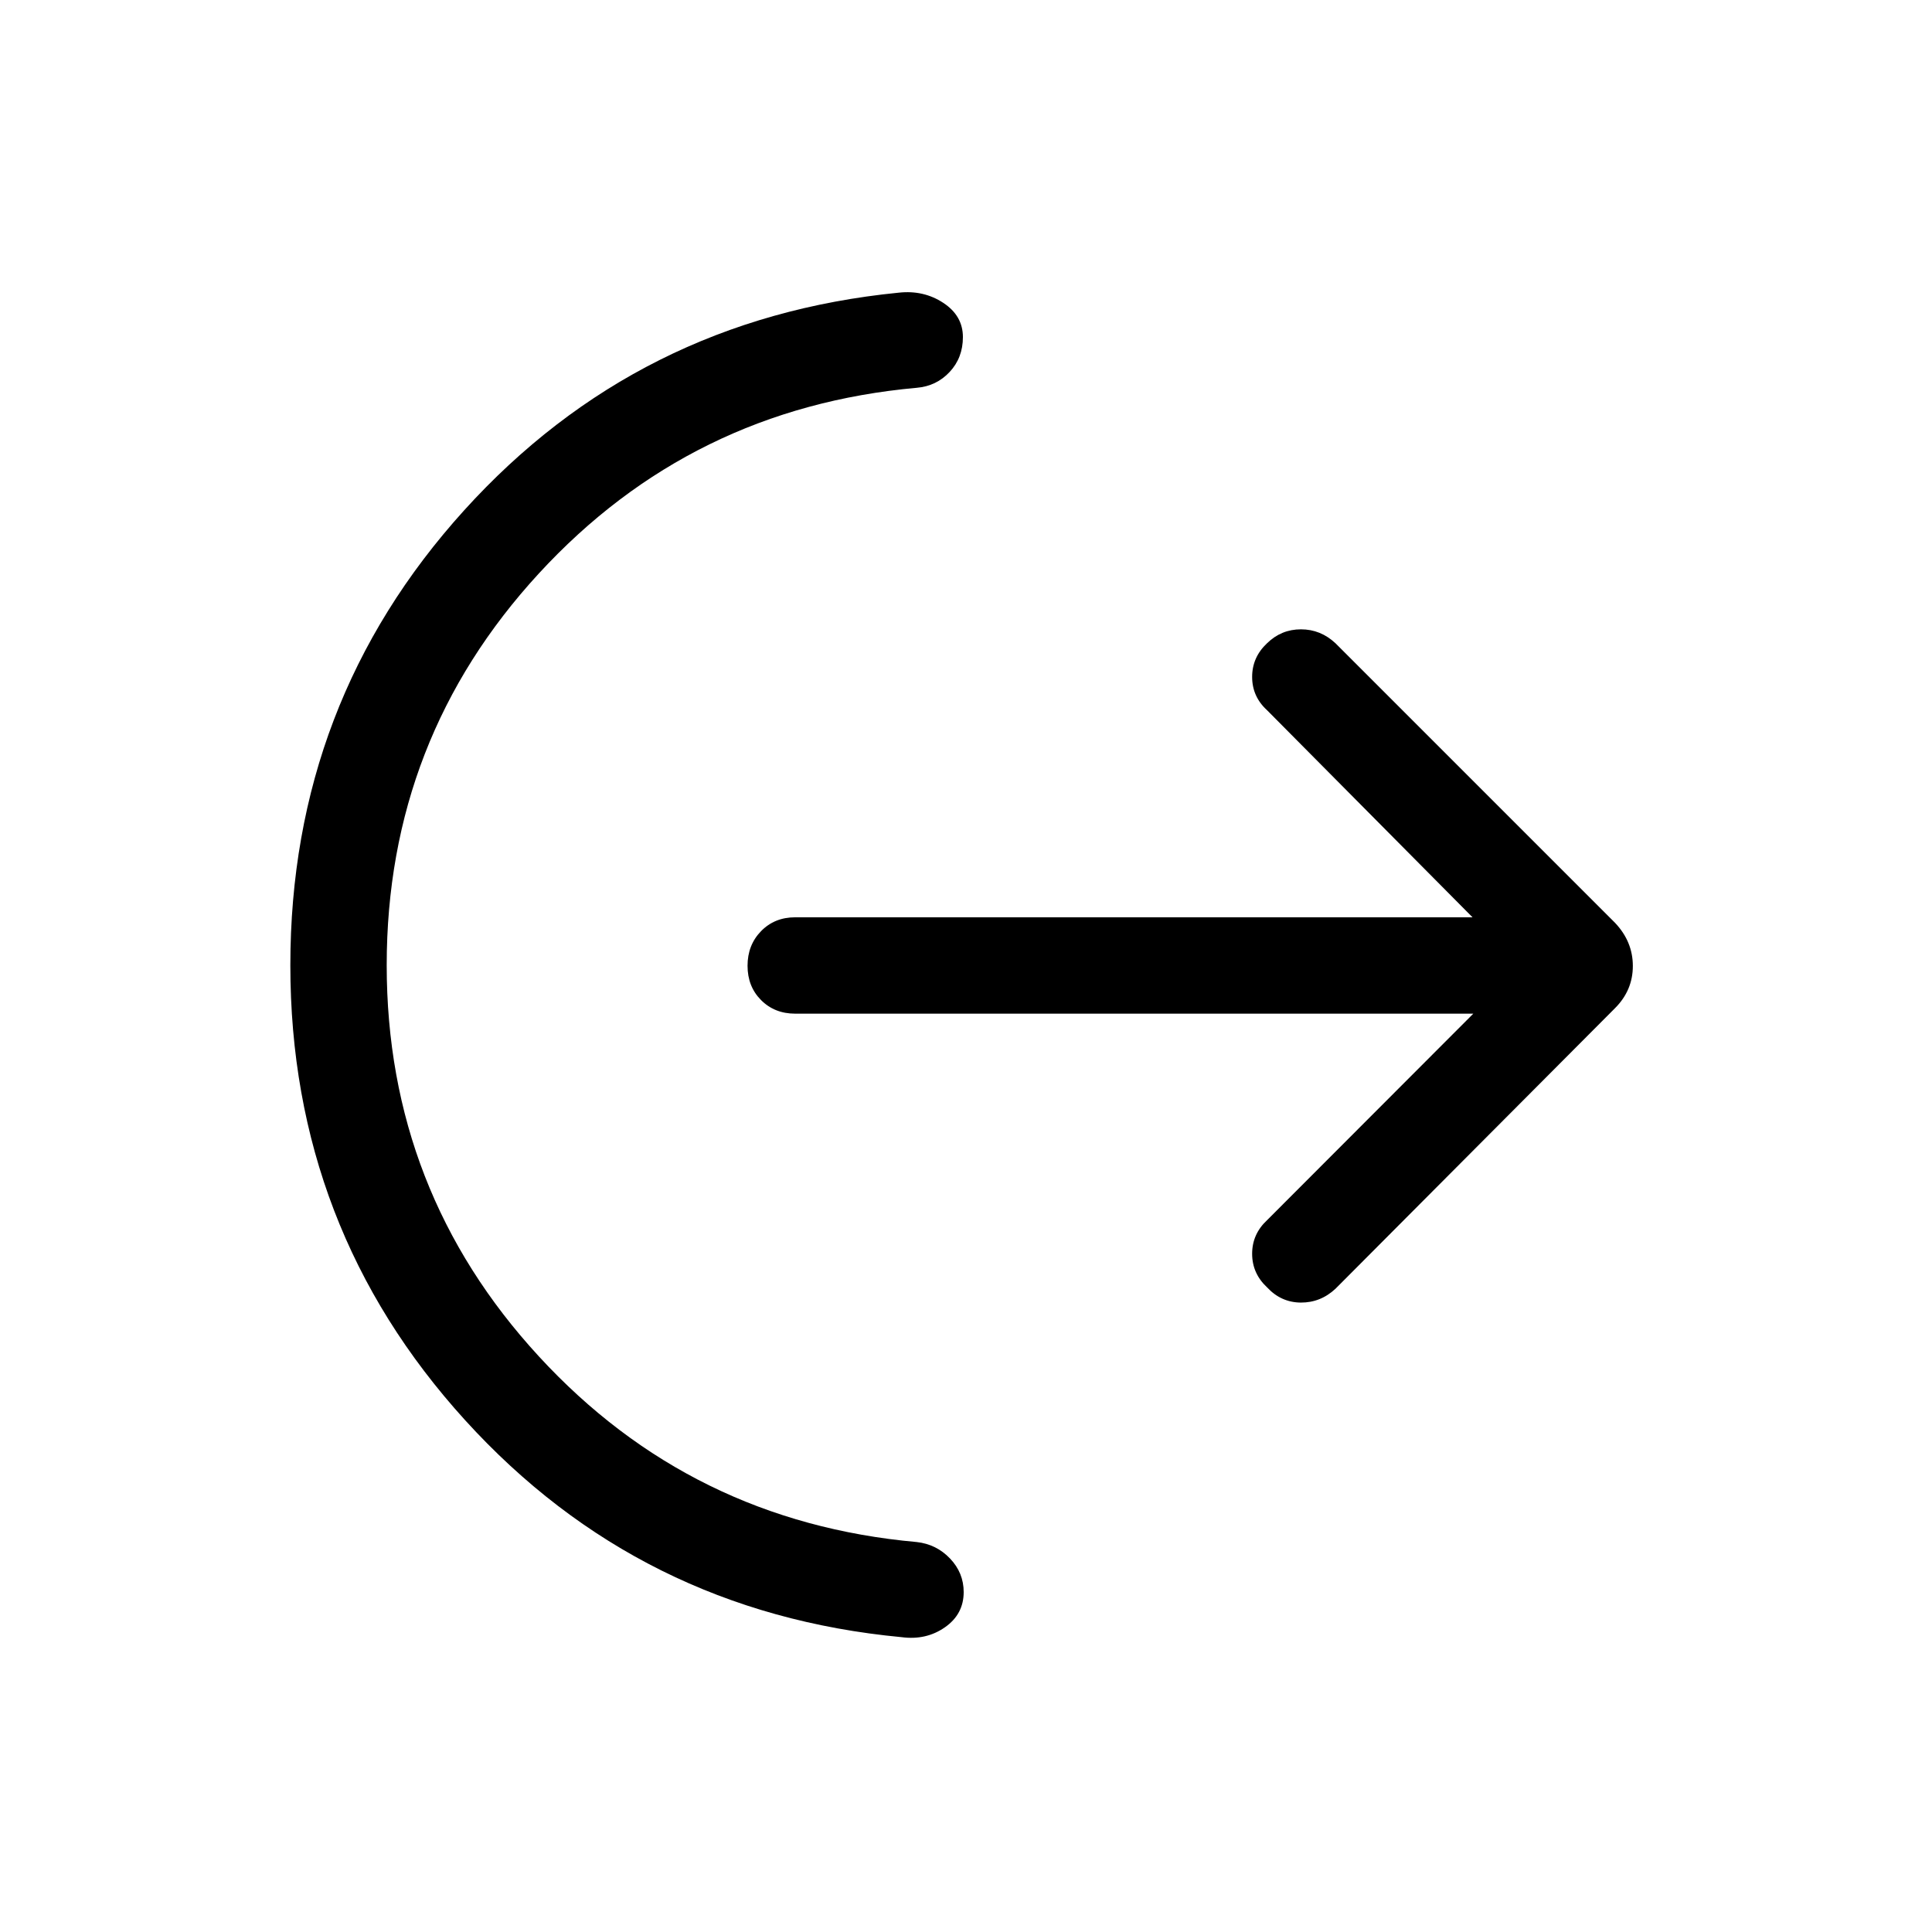 <svg xmlns="http://www.w3.org/2000/svg" height="40" viewBox="0 -960 960 960" width="40"><path d="M192.15-480.41q0 112.25 75.63 194.41 75.63 82.17 187.75 92.23 9.78 1.09 16.55 8.2 6.77 7.11 6.77 16.65 0 11.01-9.33 17.52t-21.48 4.9q-130.09-12.27-216.93-107.82t-86.84-226.04q0-130.69 86.35-226.05 86.34-95.36 215.99-108.17 12.34-1.35 22.09 5.06 9.76 6.41 9.76 17.01 0 10.28-6.58 17.32-6.57 7.05-16.35 7.88-112.12 10.07-187.75 92.23-75.63 82.17-75.63 194.67Zm539.93 24.09H395.13q-10.26 0-16.97-6.75-6.71-6.74-6.71-17.05 0-10.3 6.71-17.19 6.71-6.89 16.97-6.89h336.56L629.64-607.05q-7.46-6.8-7.46-16.59 0-9.78 7.4-16.72 7.08-6.93 16.85-6.93 9.77 0 17.17 6.93l138.89 138.89q8.86 9.35 8.86 21.45 0 12.11-8.86 20.98L663.6-319.64q-7.42 6.93-17.22 6.88-9.8-.06-16.74-7.52-7.46-6.94-7.46-16.73 0-9.8 7.46-16.73l102.44-102.58Z"/></svg>
